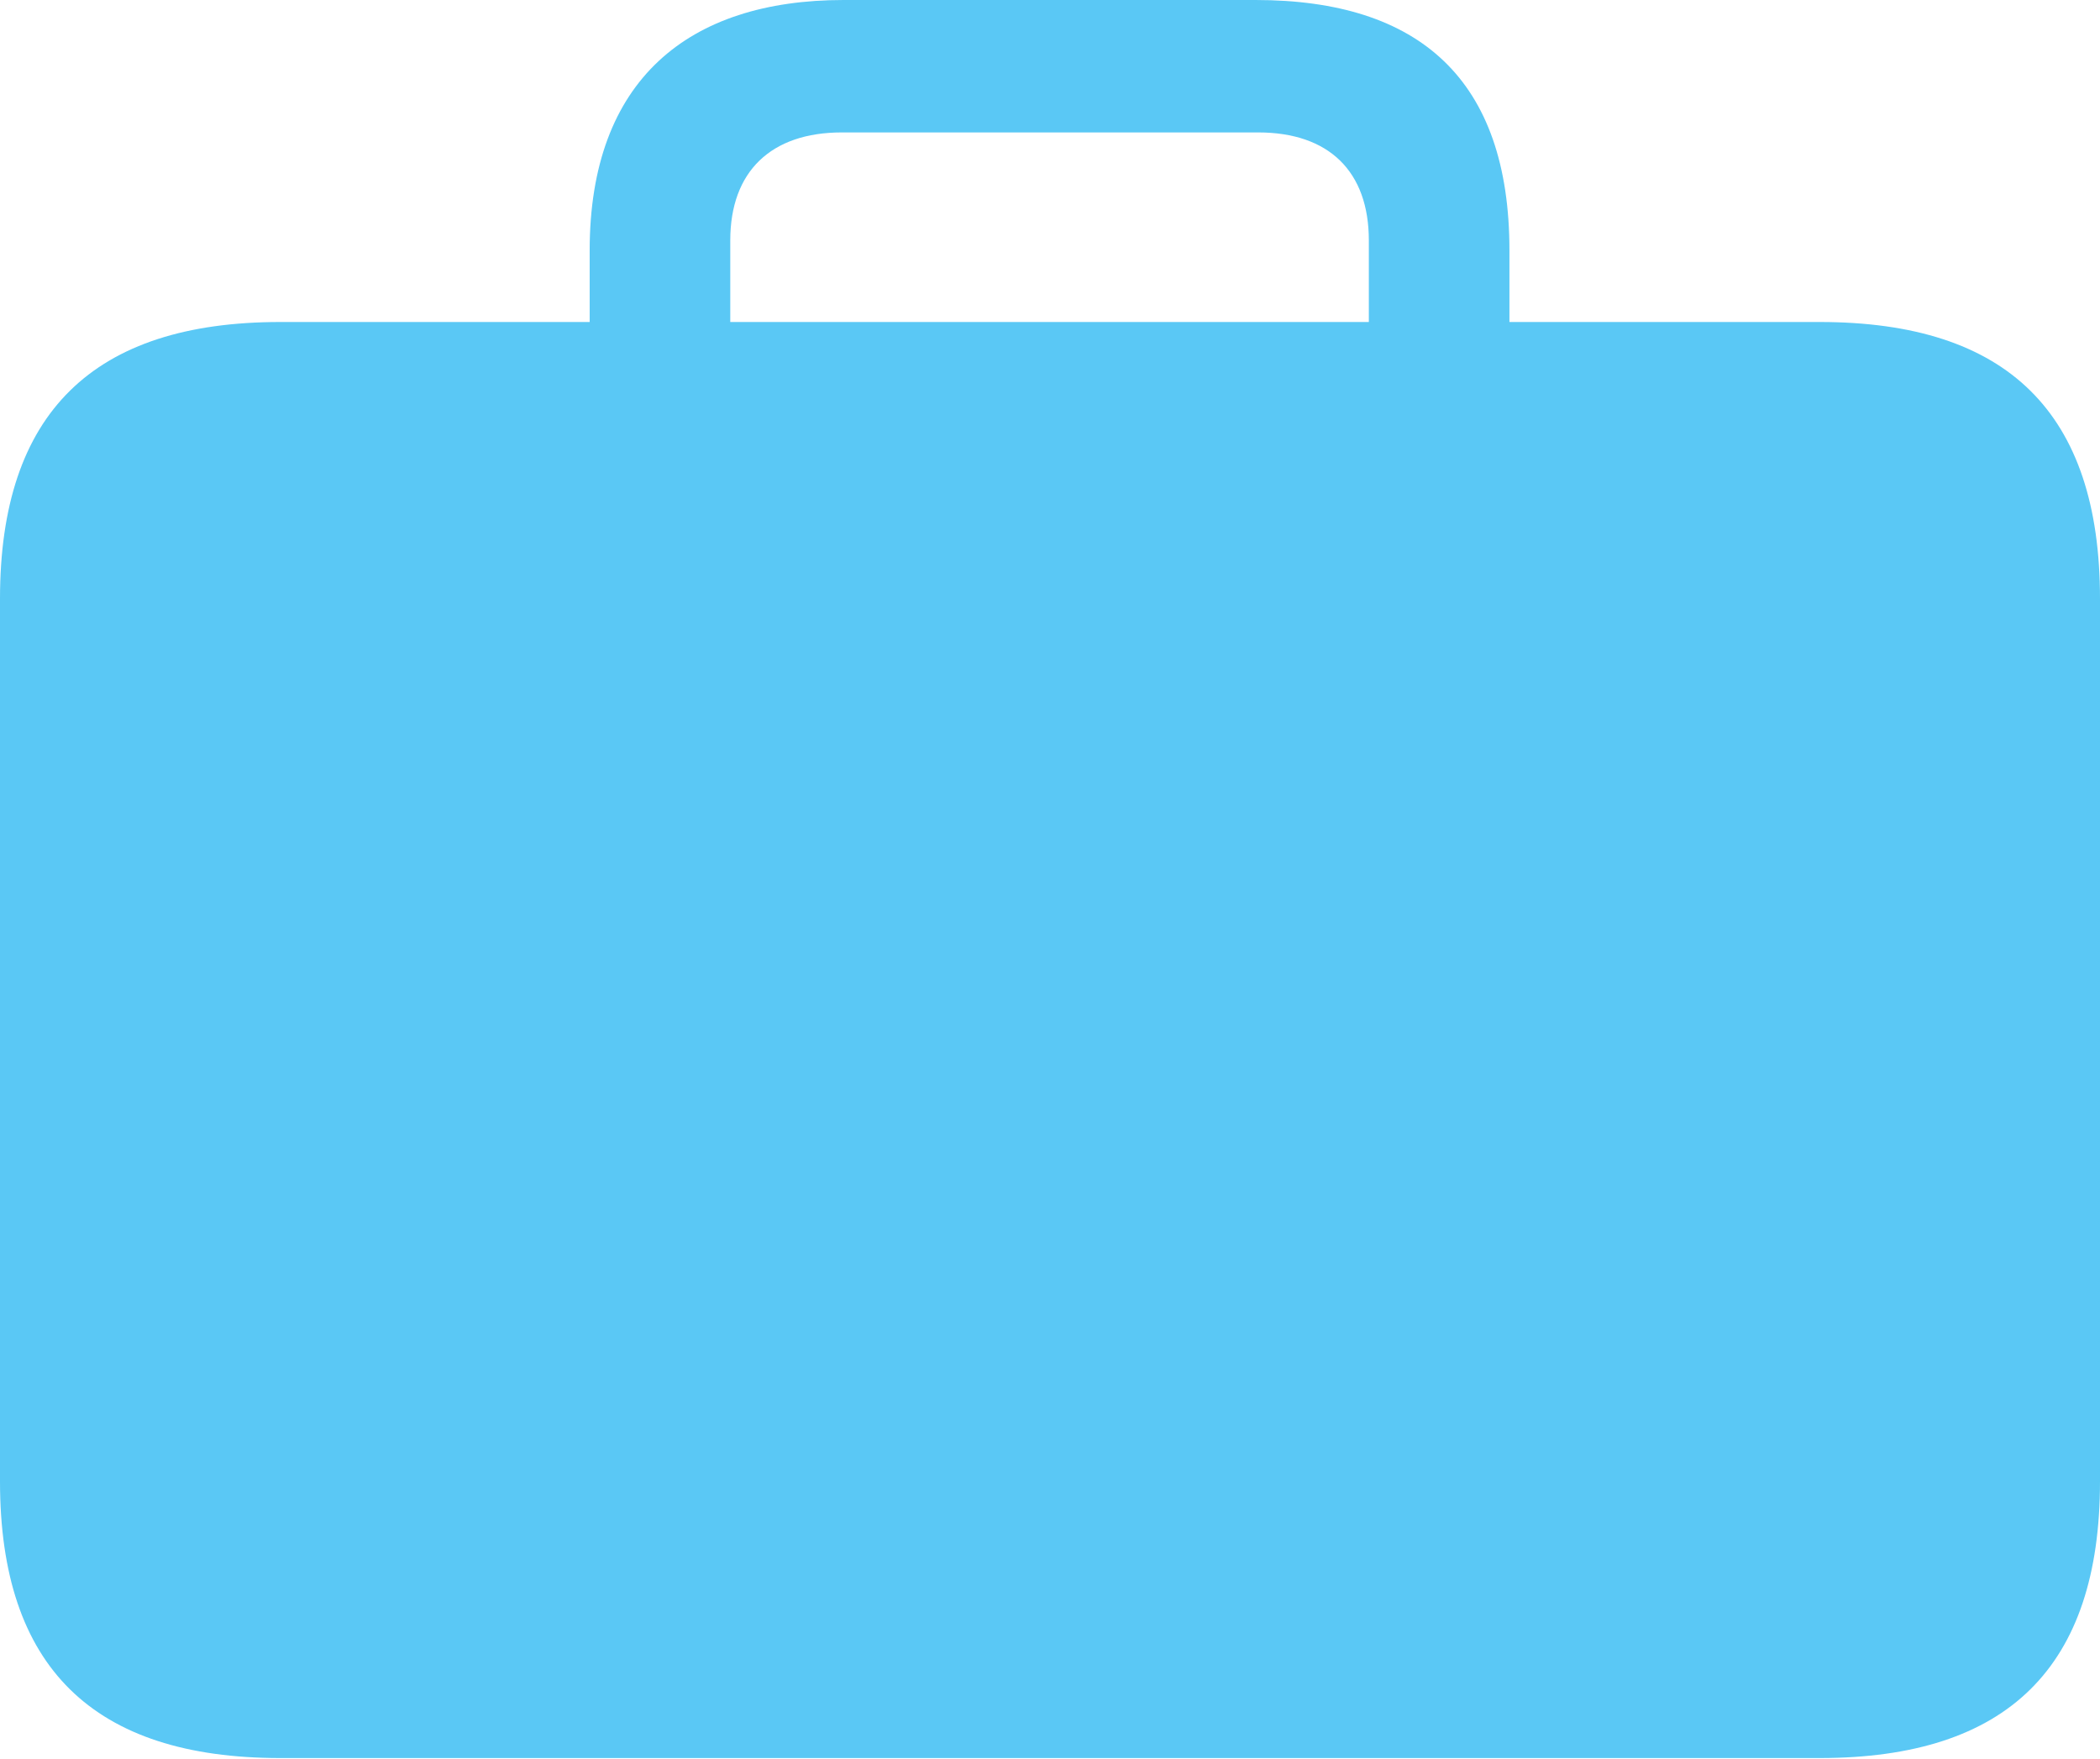 <?xml version="1.0" encoding="UTF-8"?>
<!--Generator: Apple Native CoreSVG 175.5-->
<!DOCTYPE svg
PUBLIC "-//W3C//DTD SVG 1.1//EN"
       "http://www.w3.org/Graphics/SVG/1.1/DTD/svg11.dtd">
<svg version="1.1" xmlns="http://www.w3.org/2000/svg" xmlns:xlink="http://www.w3.org/1999/xlink" width="28.259" height="23.669">
 <g>
  <rect height="23.669" opacity="0" width="28.259" x="0" y="0"/>
  <path d="M3.772 23.657L24.487 23.657C27.014 23.657 28.259 22.436 28.259 19.934L28.259 8.057C28.259 5.554 27.014 4.333 24.487 4.333L3.772 4.333C1.257 4.333 0 5.554 0 8.057L0 19.934C0 22.436 1.257 23.657 3.772 23.657ZM7.935 5.396L9.827 5.396L9.827 3.235C9.827 2.307 10.376 1.782 11.328 1.782L16.931 1.782C17.883 1.782 18.42 2.307 18.42 3.235L18.42 5.371L20.312 5.371L20.312 3.369C20.312 1.074 19.104 0 16.895 0L11.352 0C9.265 0 7.935 1.074 7.935 3.369Z" fill="#5ac8f5"/>
 </g>
</svg>
